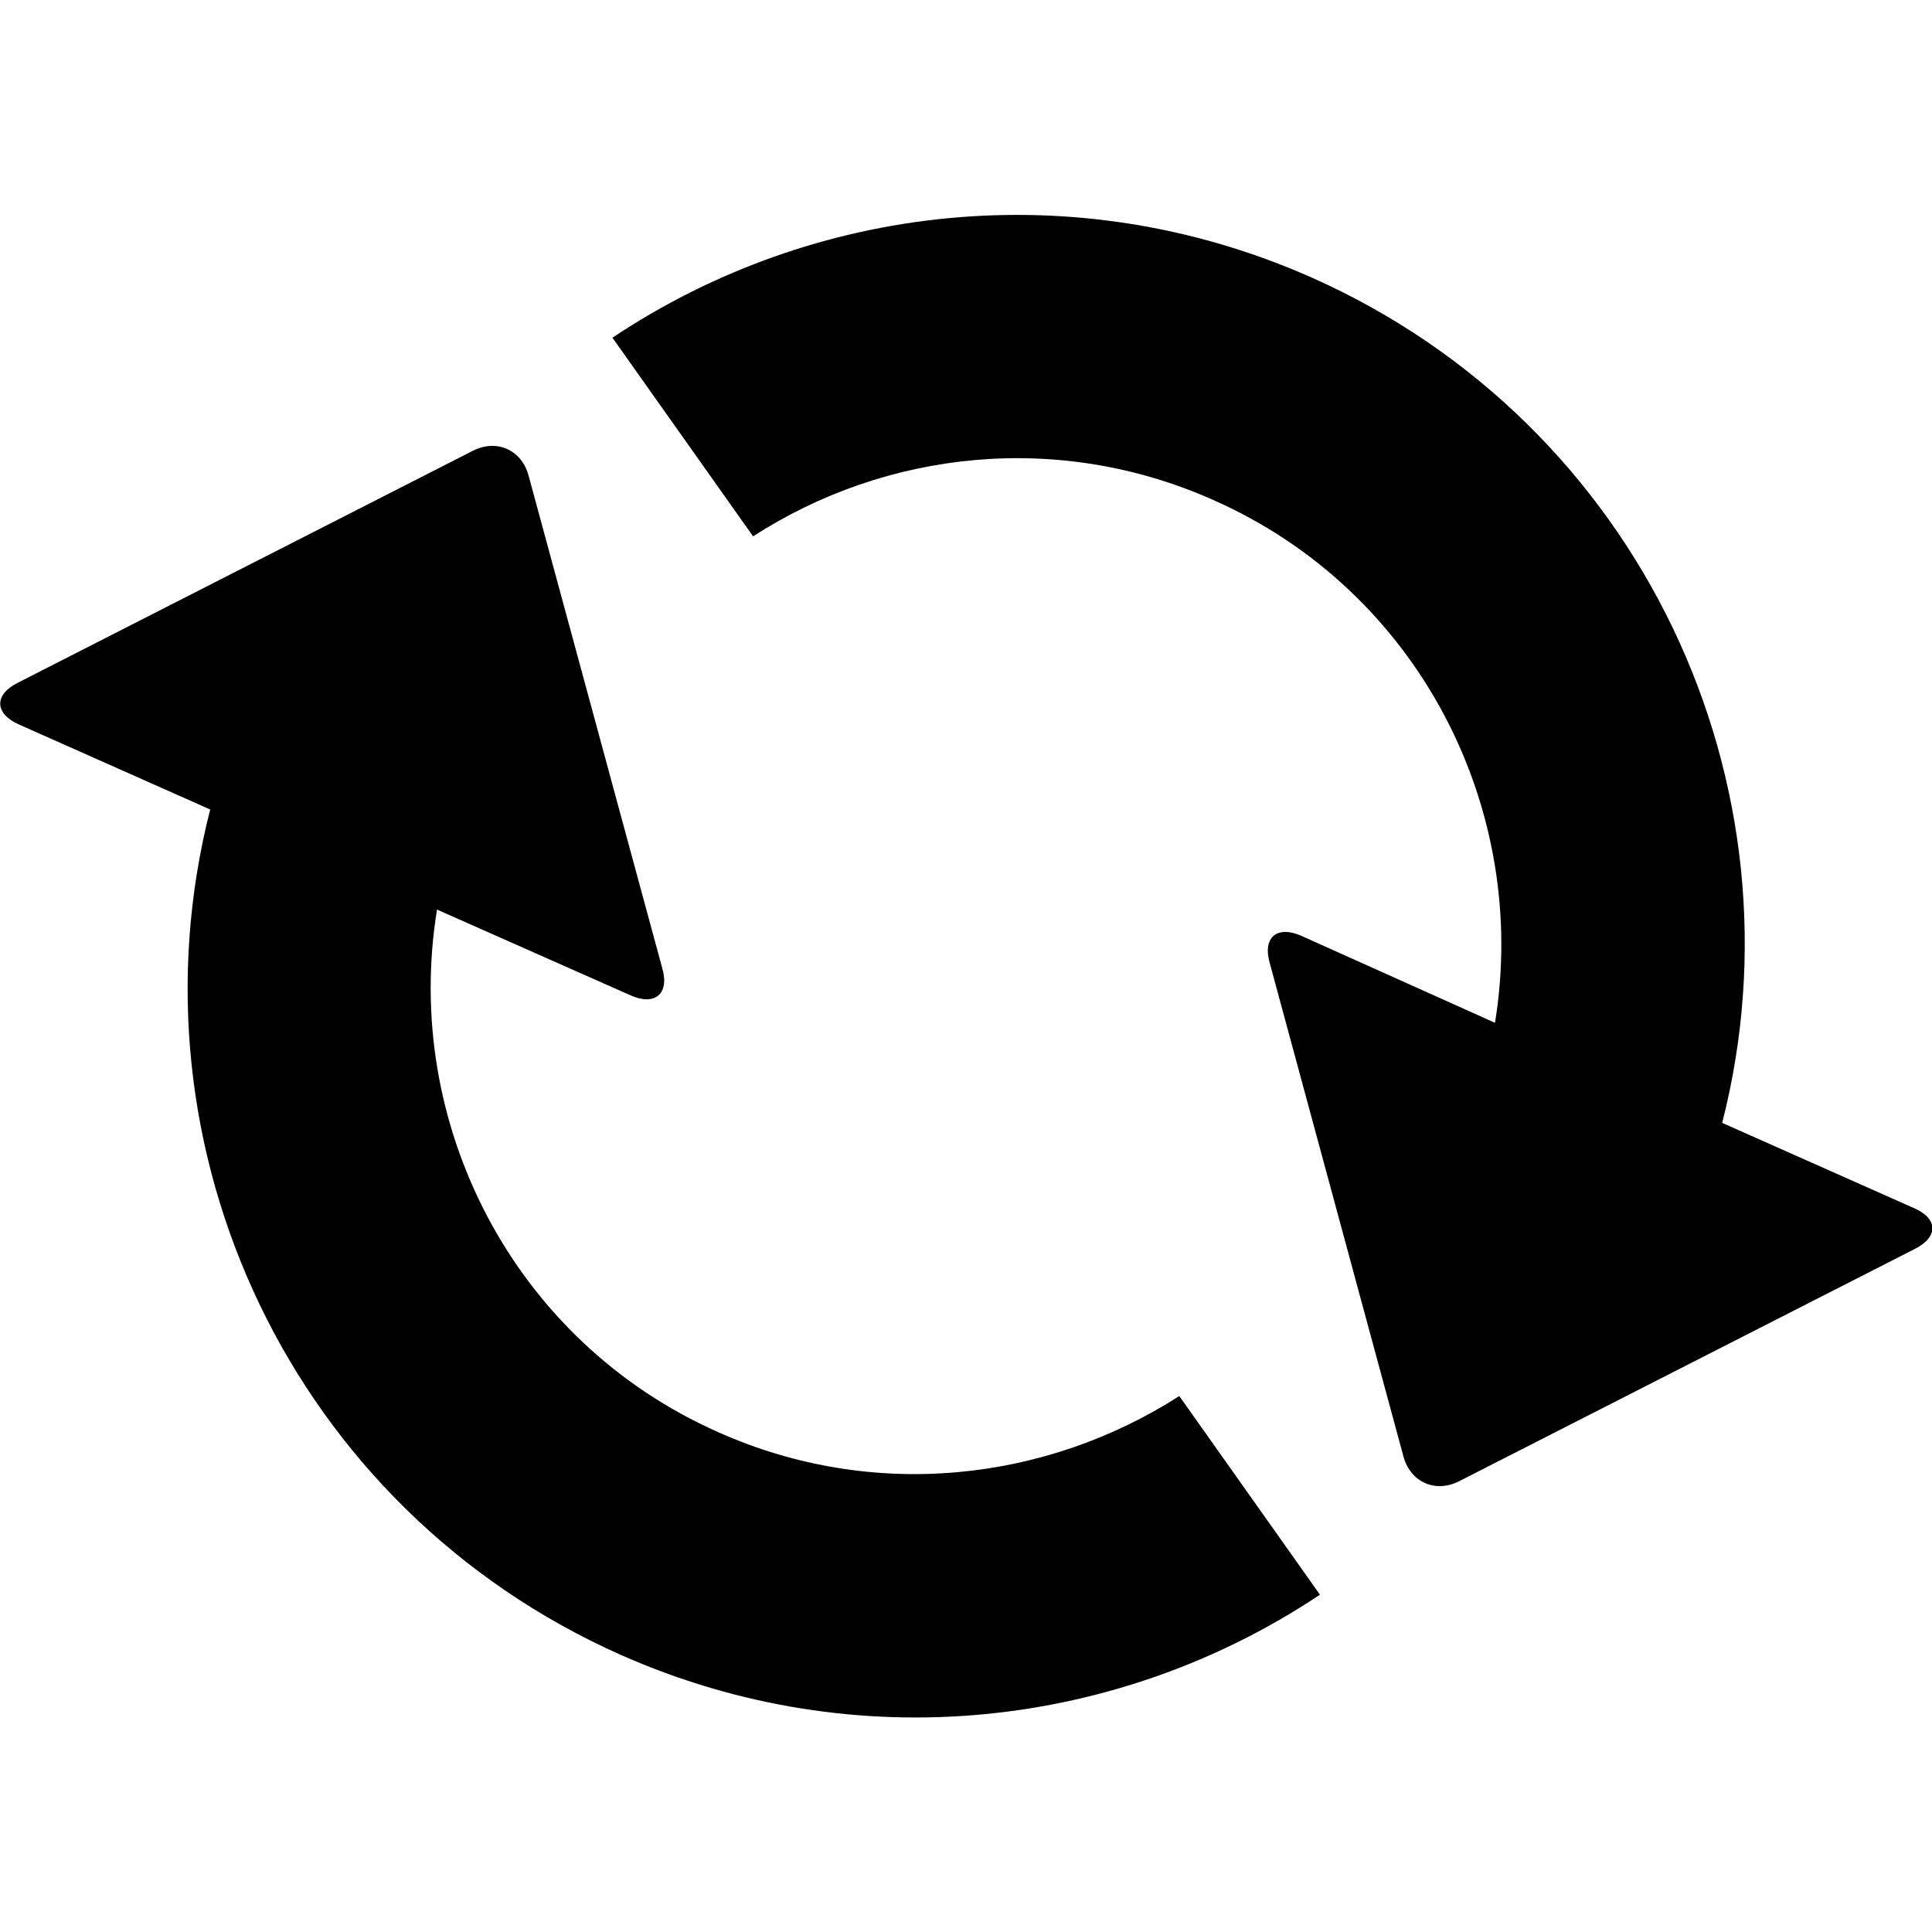 <?xml version="1.0" encoding="utf-8"?>
<!-- Generator: Adobe Illustrator 18.1.0, SVG Export Plug-In . SVG Version: 6.00 Build 0)  -->
<svg version="1.1" id="Layer_1" xmlns="http://www.w3.org/2000/svg" xmlns:xlink="http://www.w3.org/1999/xlink" x="0px" y="0px"
	 viewBox="0 0 500 500" enable-background="new 0 0 500 500" xml:space="preserve">
<g>
	<path d="M495.2,312.6l-49.5-22c22.4-87.6-21-180.9-106.3-218.8c-61.2-27.1-129.1-19-180.9,15.6l36.4,51.4
		c34.4-22.2,78.9-27.3,119.1-9.4c53.4,23.6,81.9,80.2,72.9,135.3l-50.1-22.5c-6.3-2.8-10.1,0.4-8.2,7l34.6,127.7
		c1.8,6.7,8.3,9.6,14.5,6.4l117.9-60.1C501.7,320.1,501.6,315.3,495.2,312.6z"/>
	<path d="M186,370.7c-53.4-23.6-81.9-80.2-72.9-135.3l50.1,22.2c6.3,2.8,10.1-0.4,8.2-7l-34.6-127.5
		c-1.8-6.7-8.3-9.6-14.5-6.4L4.6,176.7c-6.2,3.1-6,8,0.3,10.8l49.5,22c-22.4,87.6,21,180.9,106.3,218.8
		c61.2,27.1,129.1,19,180.9-15.6l-36.4-51.4C270.7,383.4,226.2,388.6,186,370.7z"/>
</g>
</svg>
